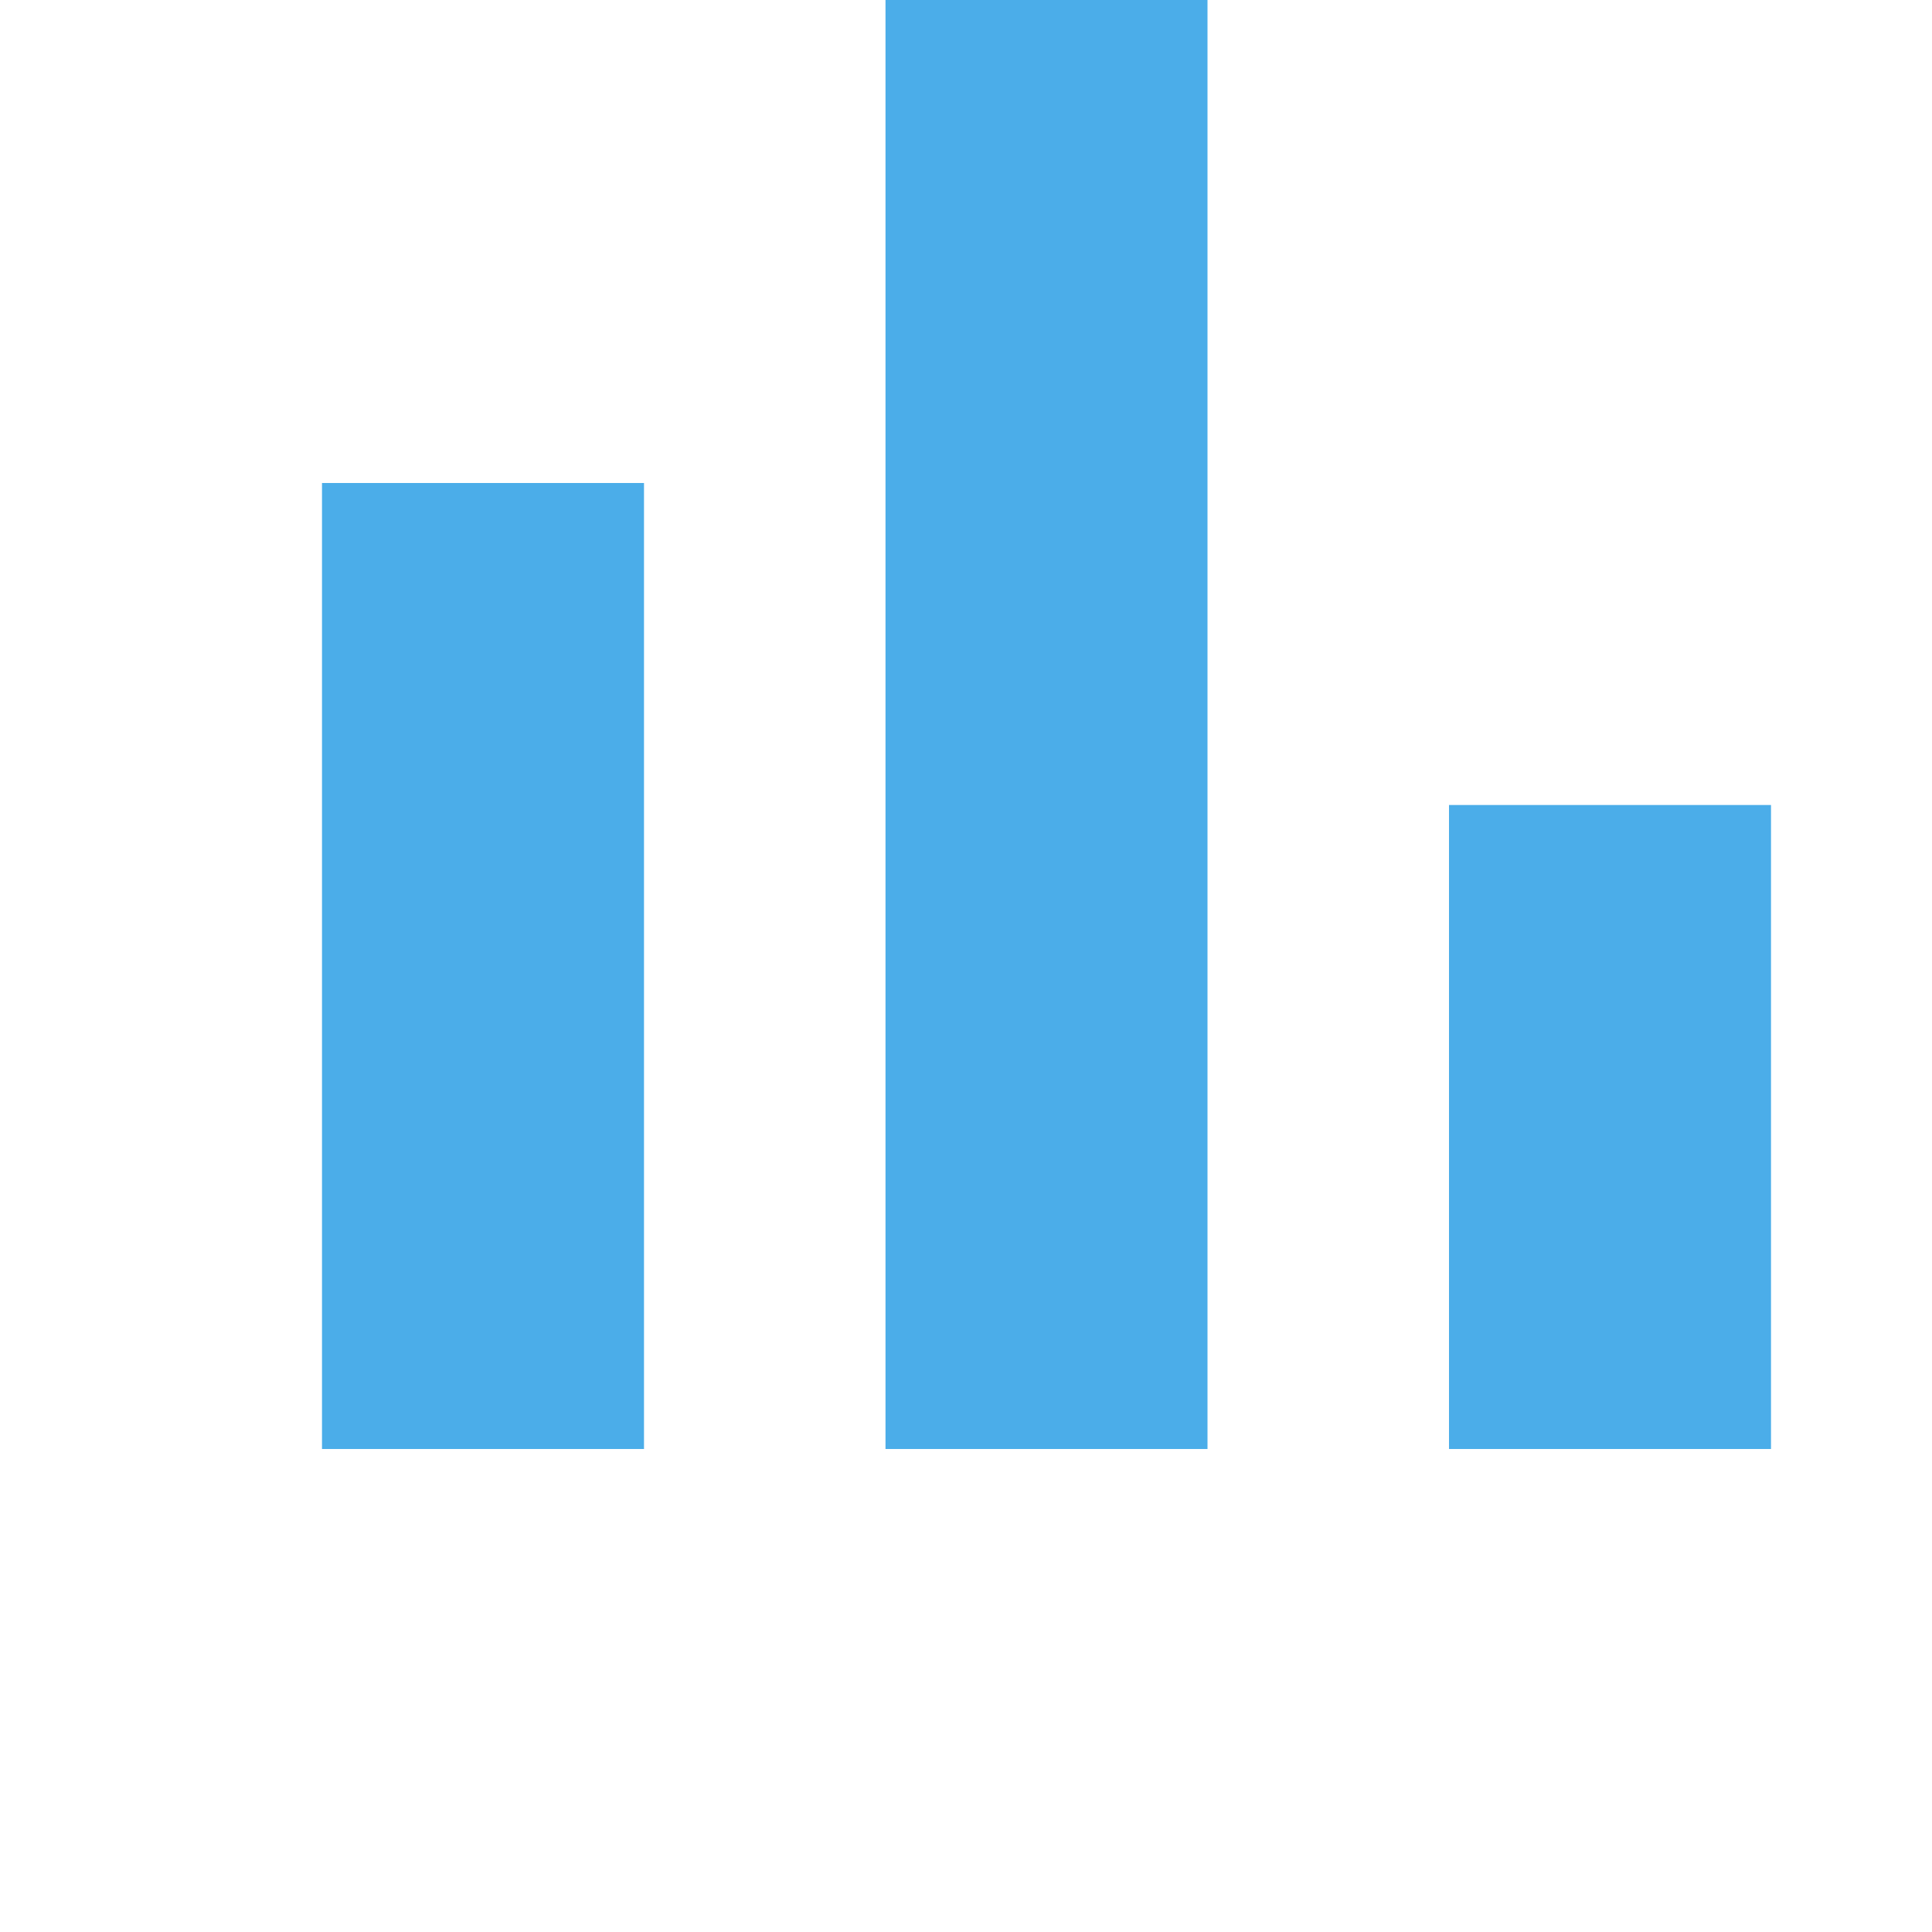 <svg
  viewBox="0 0 24 24"
  fill="none"
  xmlns="http://www.w3.org/2000/svg"
  width="24"
  height="24"
>
  <!-- Bars -->
  <rect width="4" height="12" x="4" y="6" fill="#4bade9" />
  <rect width="4" height="18" x="11" y="0" fill="#4bade9" />
  <rect width="4" height="8" x="18" y="10" fill="#4bade9" />
</svg>
